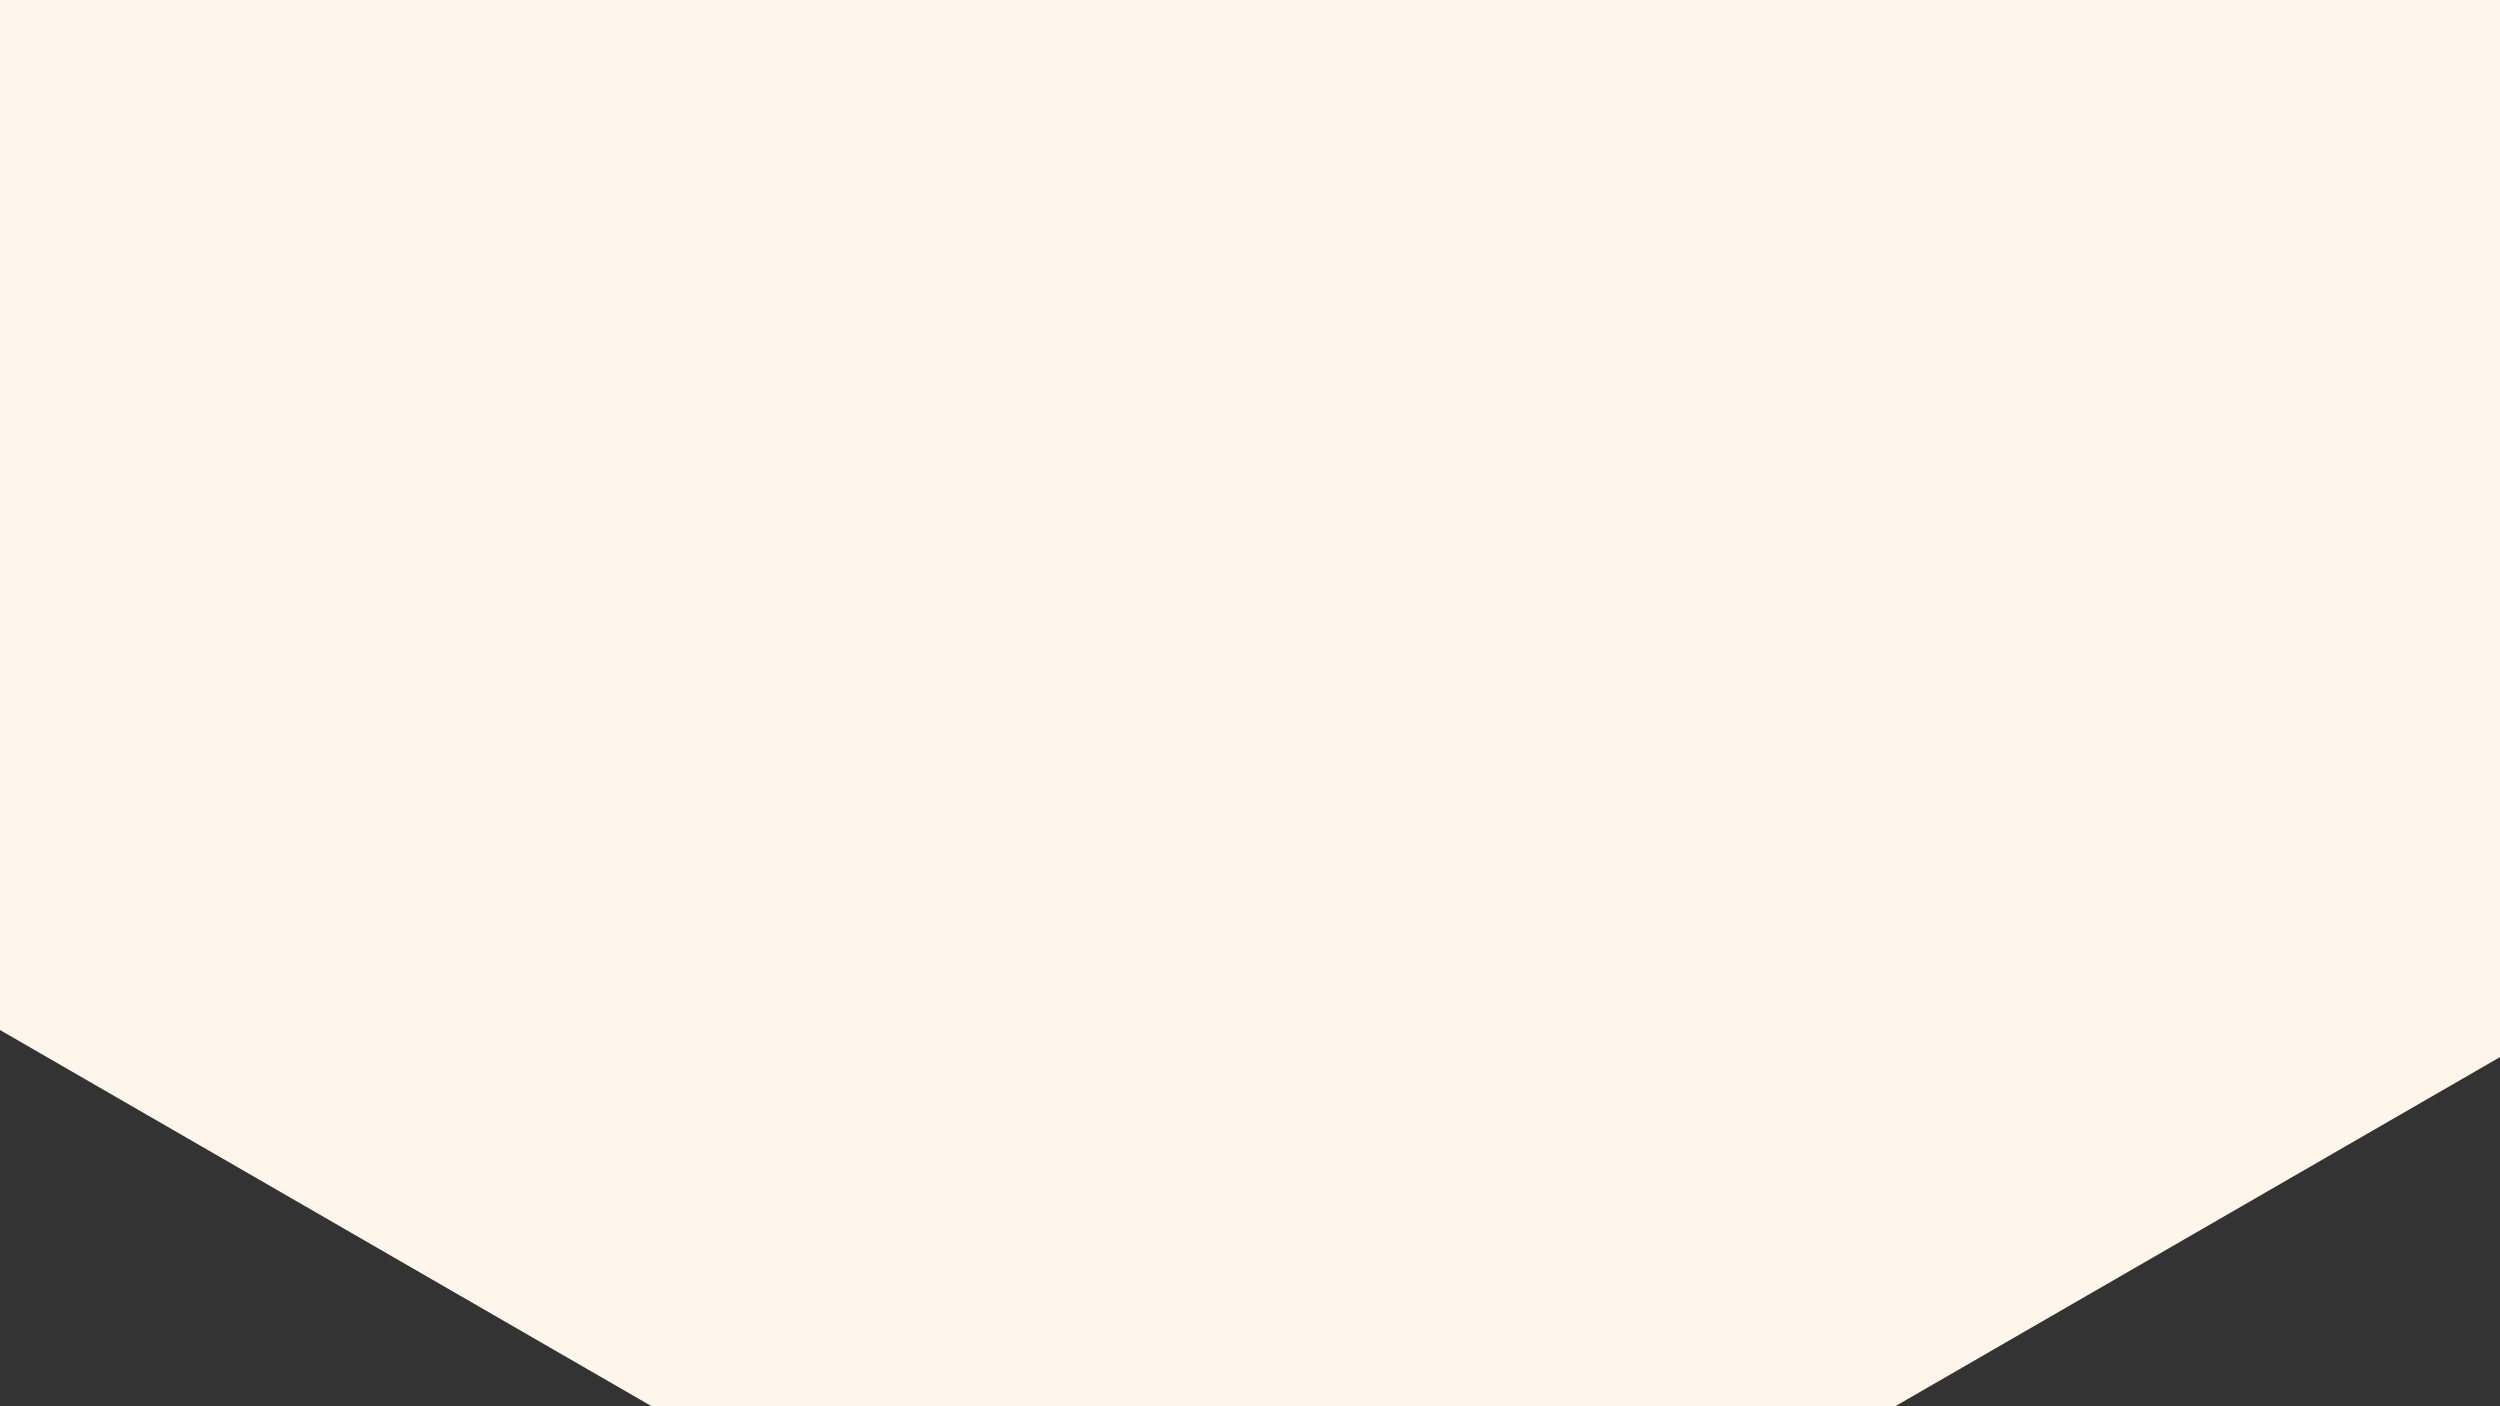 <svg width="1920" height="1080" viewBox="0 0 1920 1080" xmlns="http://www.w3.org/2000/svg" xmlns:xlink="http://www.w3.org/1999/xlink" fill="none" overflow="hidden"><rect x="0" y="0" width="1920" height="1080" fill="#333333" stroke="none"/><path d="M2265.94-794.235C2265.94-844.252 2239.25-890.47 2195.94-915.478L1048-1578.24C1004.69-1603.25 951.317-1603.25 908.001-1578.24L-239.935-915.479C-283.251-890.47-309.935-844.252-309.935-794.235L-309.935 531.287C-309.934 581.304-283.251 627.522-239.935 652.531L908.001 1315.29C951.317 1340.3 1004.69 1340.3 1048 1315.29L2195.94 652.531C2239.25 627.522 2265.94 581.305 2265.94 531.287L2265.94-794.235Z" fill="#FFF6EB"/></svg>